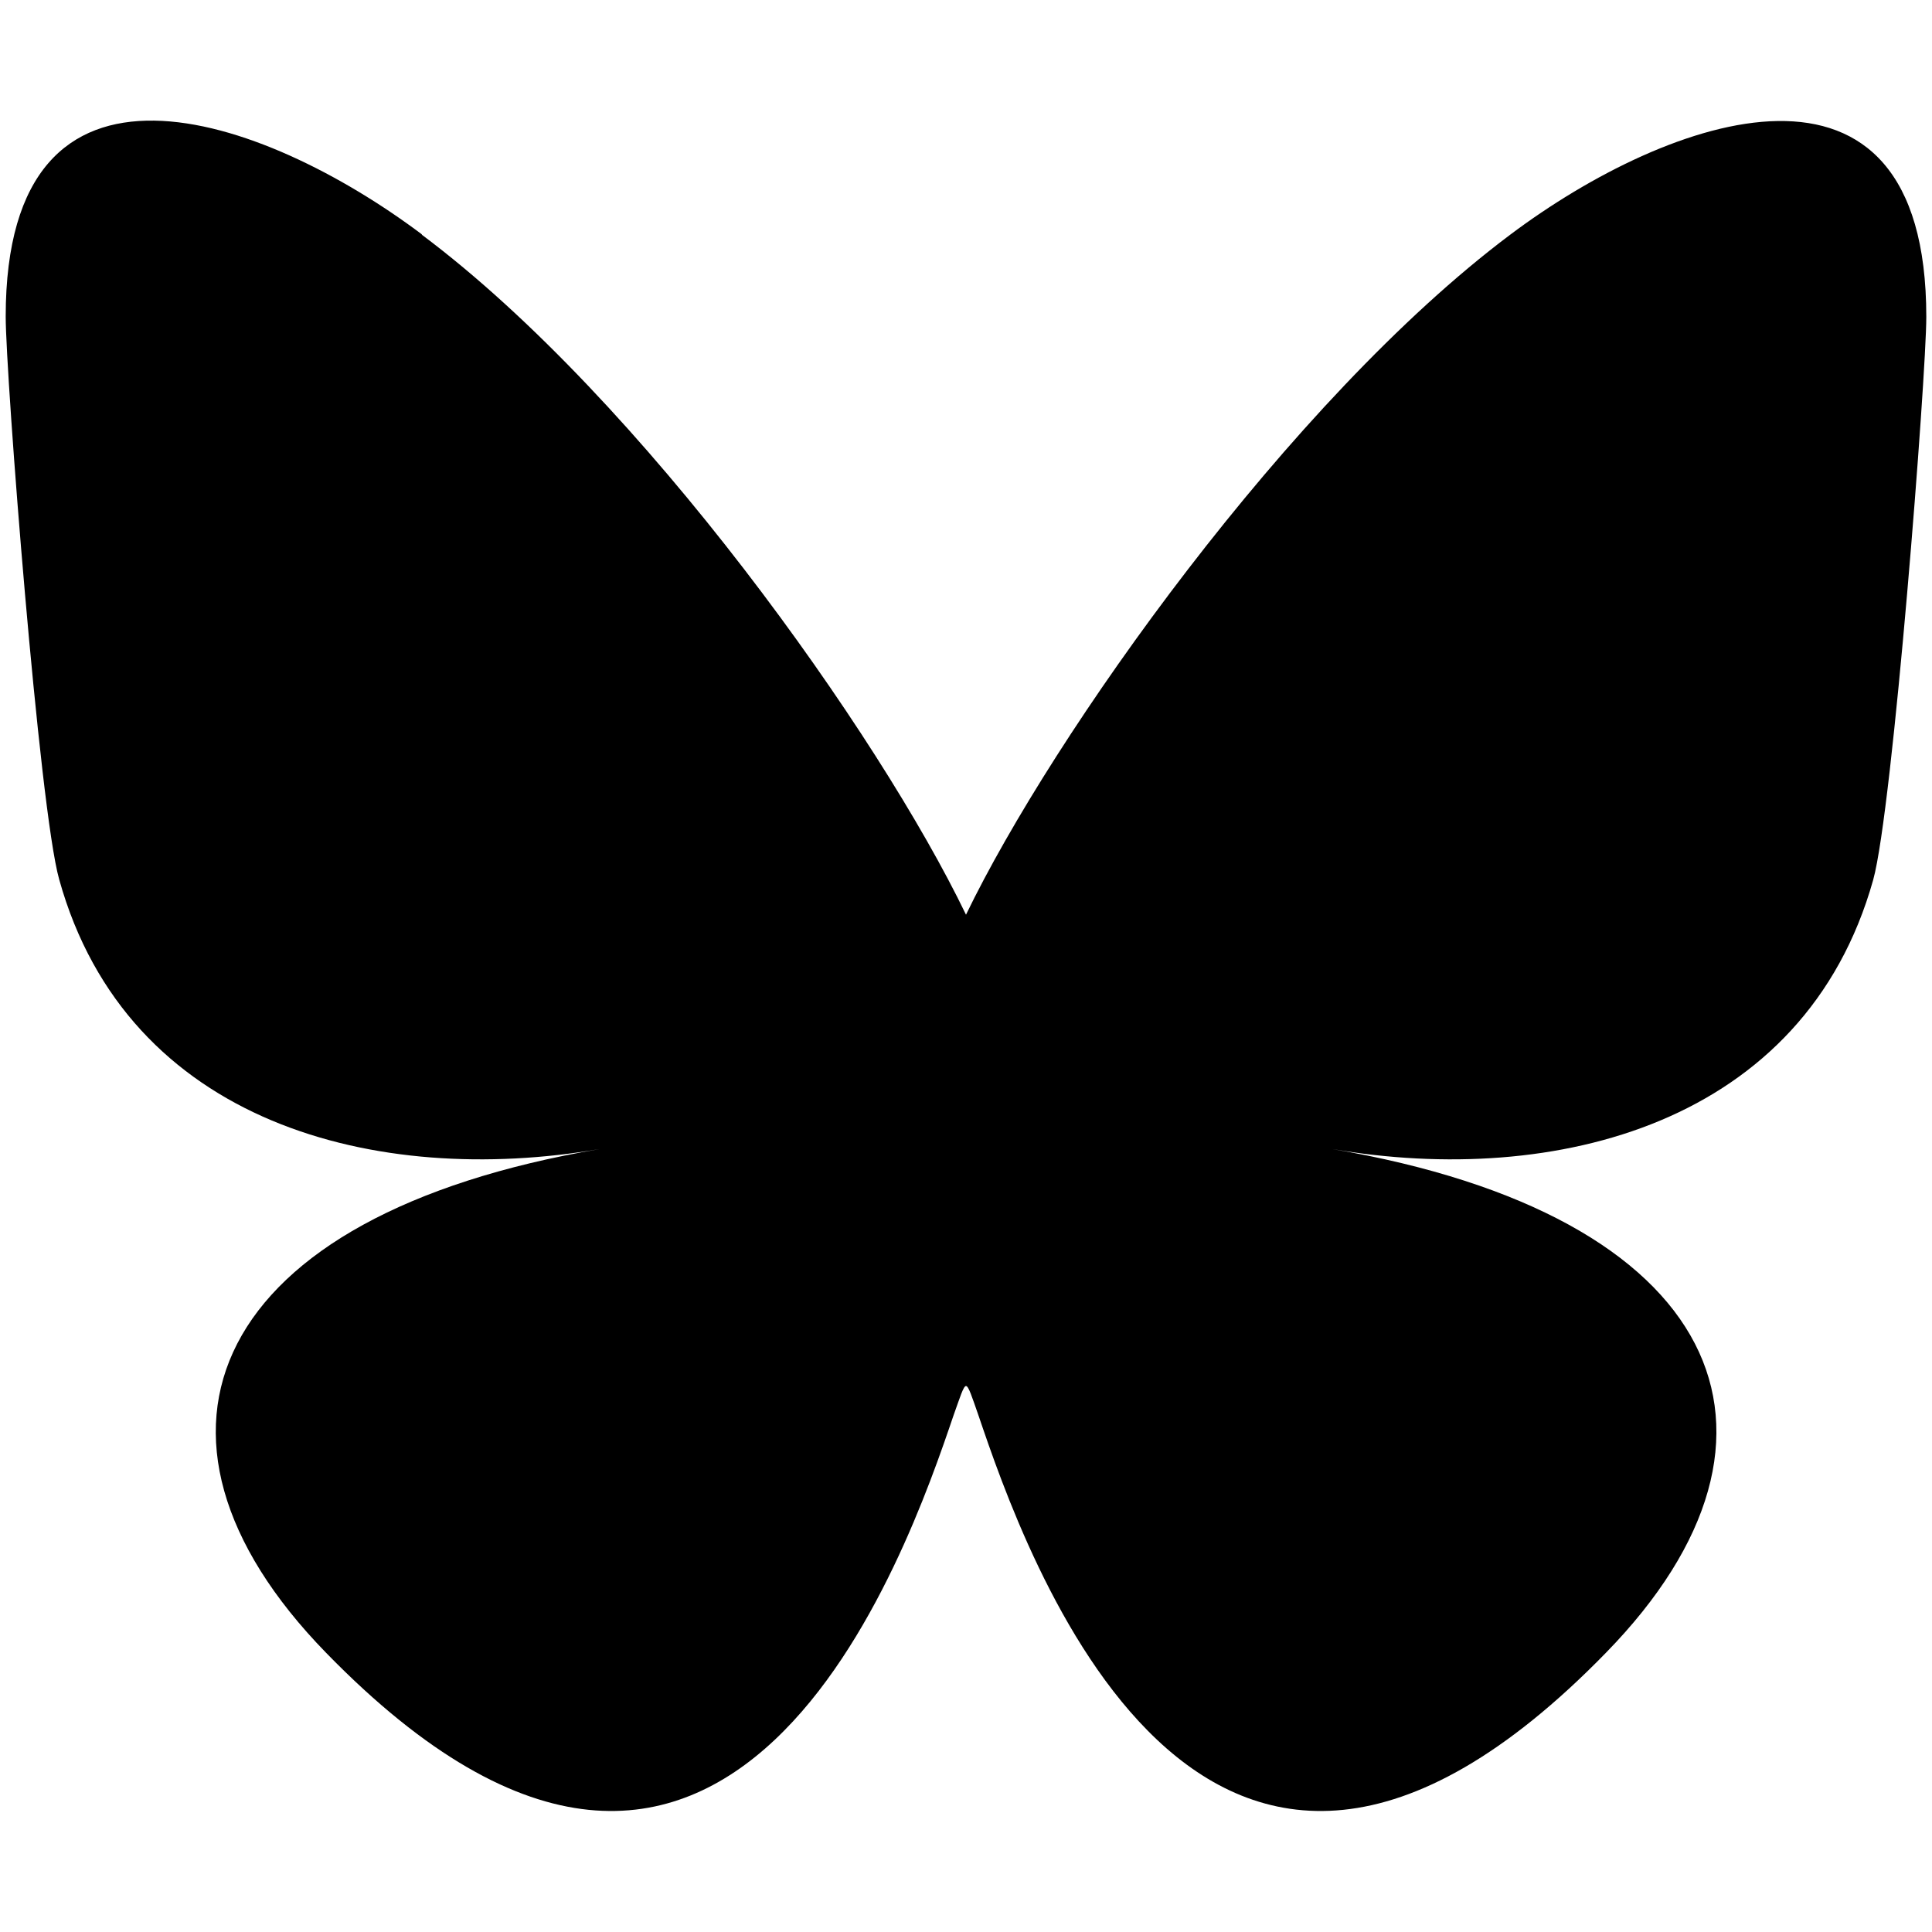 <svg width="20" height="20" viewBox="0 0 20 20" fill="none" xmlns="http://www.w3.org/2000/svg">
<path d="M4.367 2.43C6.648 4.137 9.102 7.605 10 9.469C10.898 7.609 13.352 4.141 15.633 2.43C17.277 1.195 19.941 0.242 19.941 3.281C19.941 3.887 19.594 8.379 19.391 9.109C18.68 11.641 16.094 12.289 13.793 11.895C17.812 12.578 18.836 14.844 16.625 17.109C12.43 21.414 10.598 16.031 10.129 14.652C10.062 14.461 10.027 14.348 10 14.348C9.973 14.348 9.938 14.465 9.871 14.652C9.402 16.031 7.566 21.414 3.375 17.109C1.168 14.844 2.188 12.578 6.207 11.895C3.906 12.289 1.32 11.641 0.613 9.105C0.406 8.375 0.059 3.883 0.059 3.277C0.059 0.238 2.723 1.191 4.367 2.426V2.43Z" fill="black"/>
</svg>
